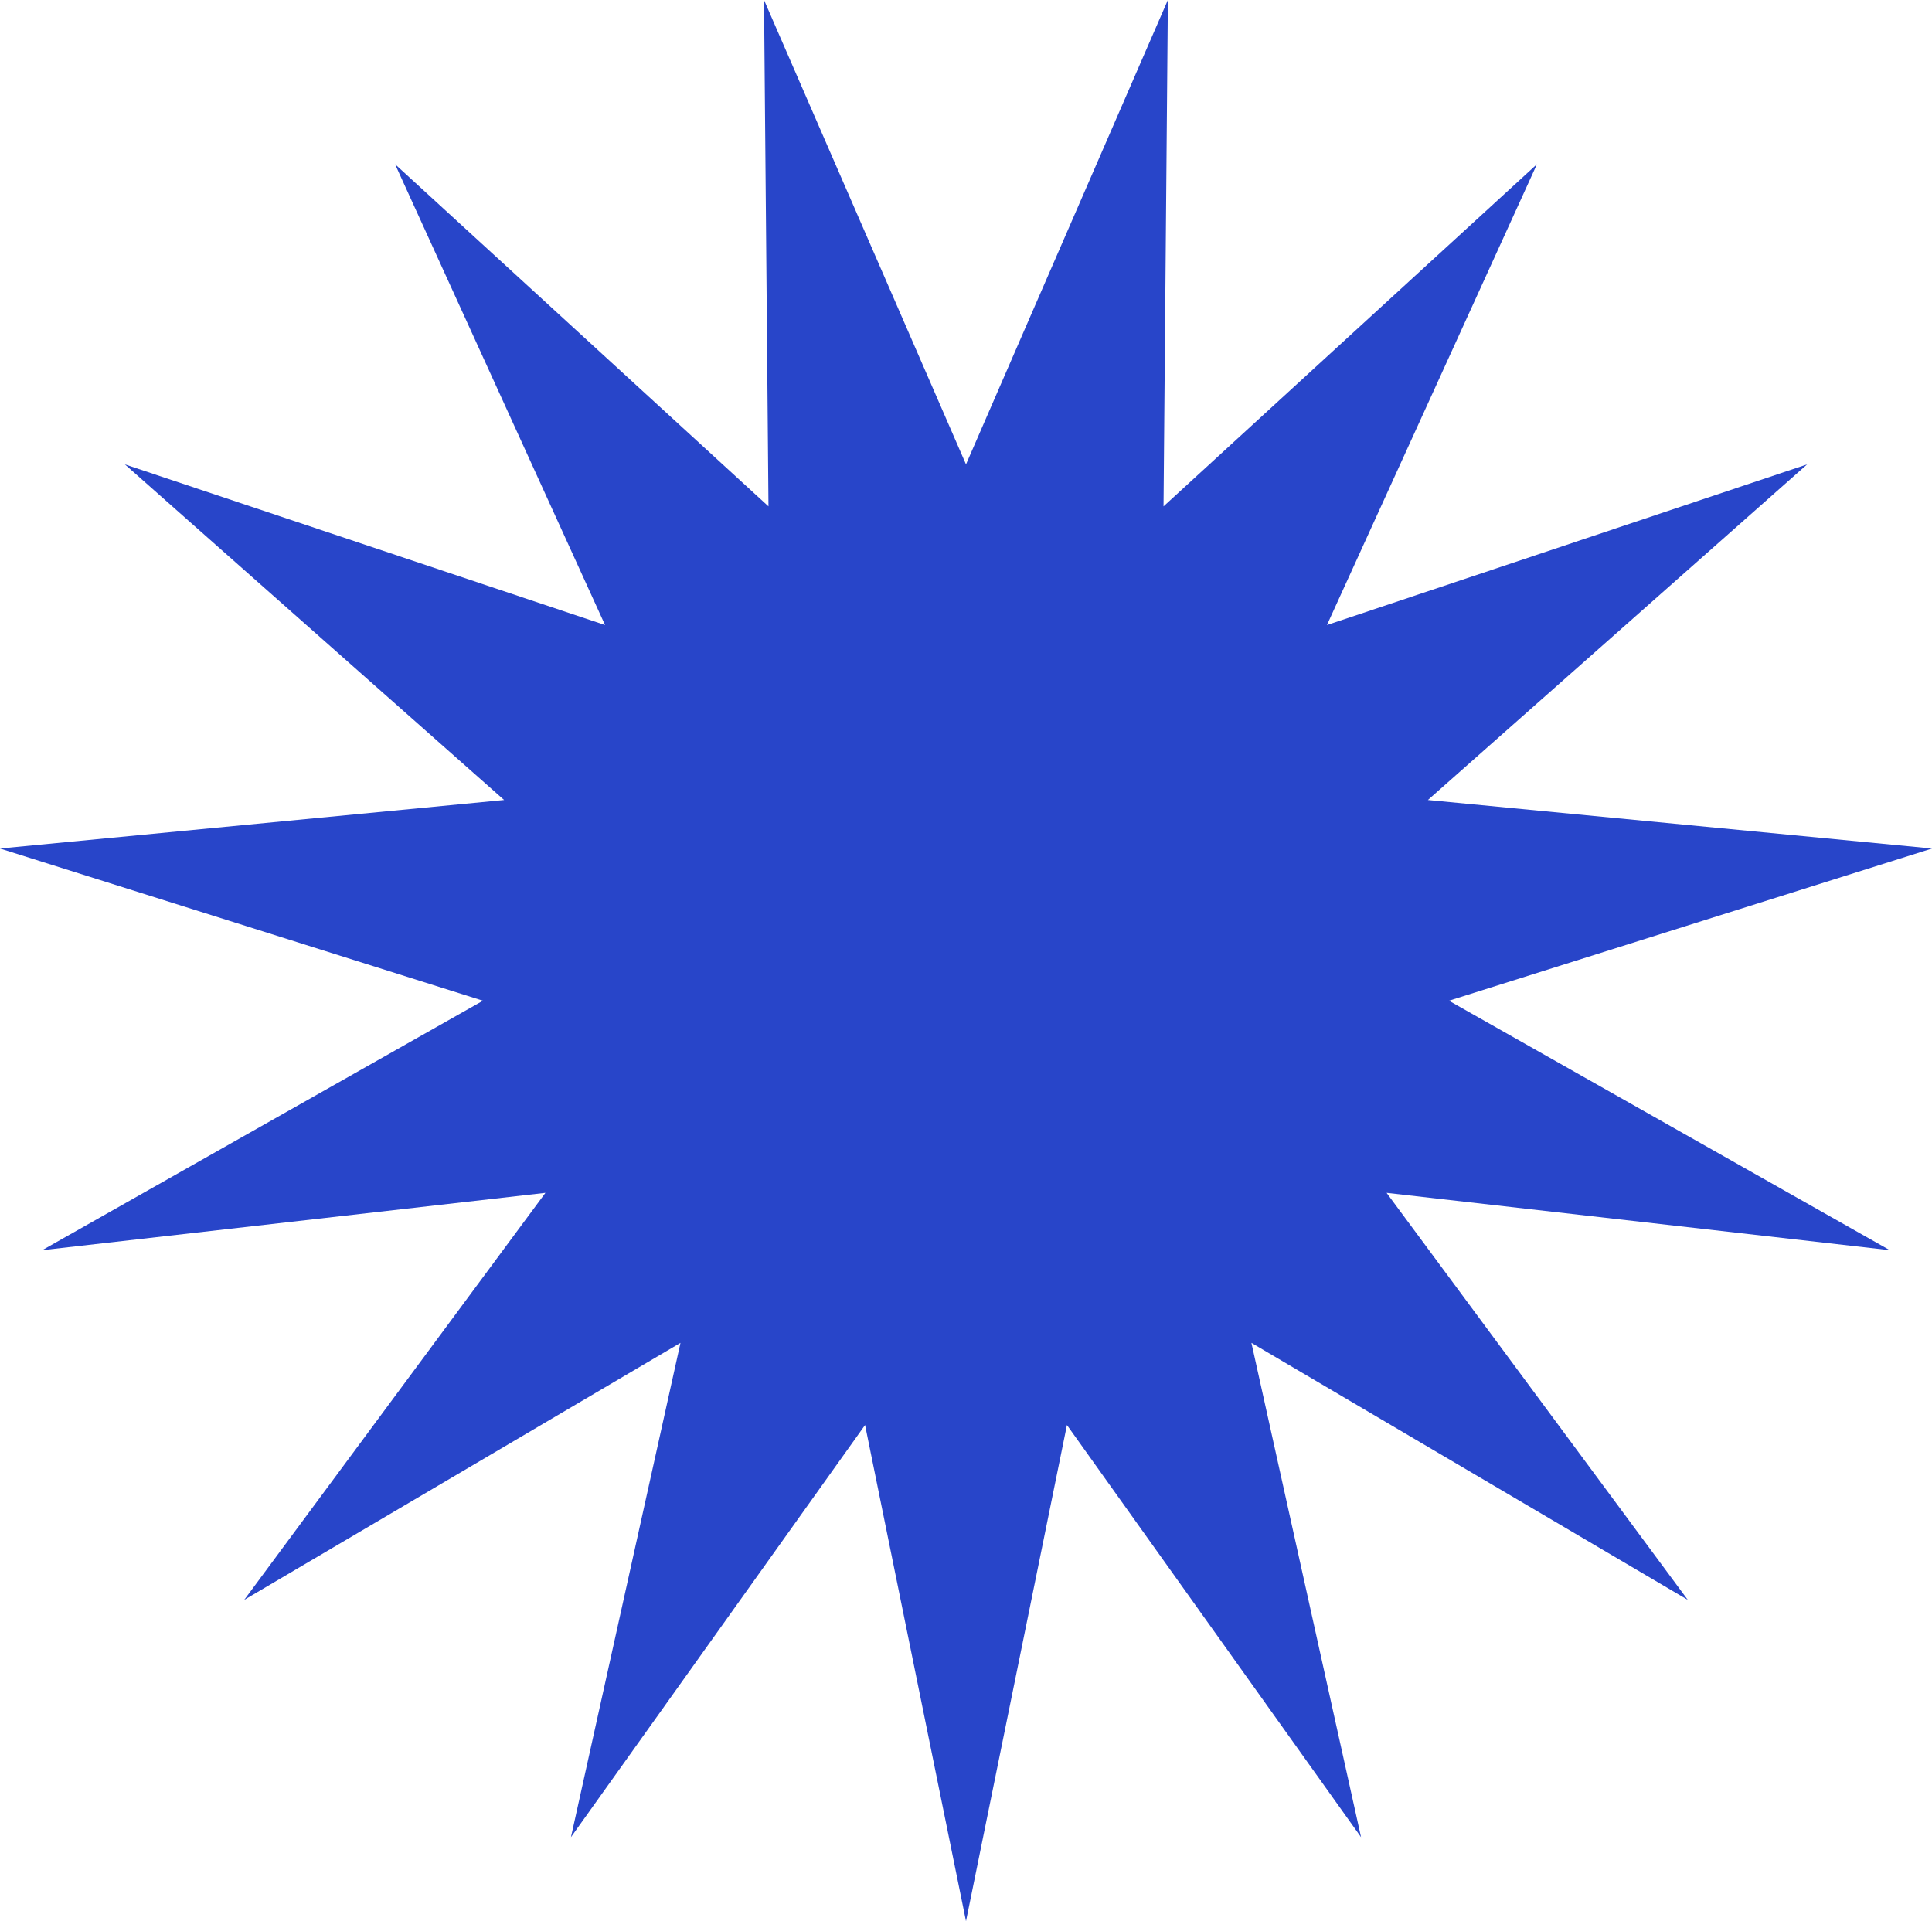 <?xml version="1.0" encoding="UTF-8"?>
<svg id="Layer_2" data-name="Layer 2" xmlns="http://www.w3.org/2000/svg" viewBox="0 0 168.82 167.89">
  <defs>
    <style>
      .cls-1 {
        fill: #2845c9;
      }
    </style>
  </defs>
  <g id="Layer_1-2" data-name="Layer 1">
    <polygon class="cls-1" points="84.41 40.58 102.05 0 101.67 44.25 134.3 14.35 115.95 54.62 157.91 40.58 124.77 69.91 168.82 74.15 126.61 87.45 165.13 109.25 121.16 104.24 147.48 139.81 109.35 117.35 118.93 160.55 93.23 124.53 84.41 167.89 75.59 124.53 49.89 160.55 59.46 117.35 21.34 139.81 47.66 104.24 3.69 109.25 42.2 87.45 0 74.15 44.05 69.91 10.91 40.58 52.87 54.62 34.52 14.35 67.15 44.25 66.76 0 84.41 40.58"/>
  </g>
</svg>